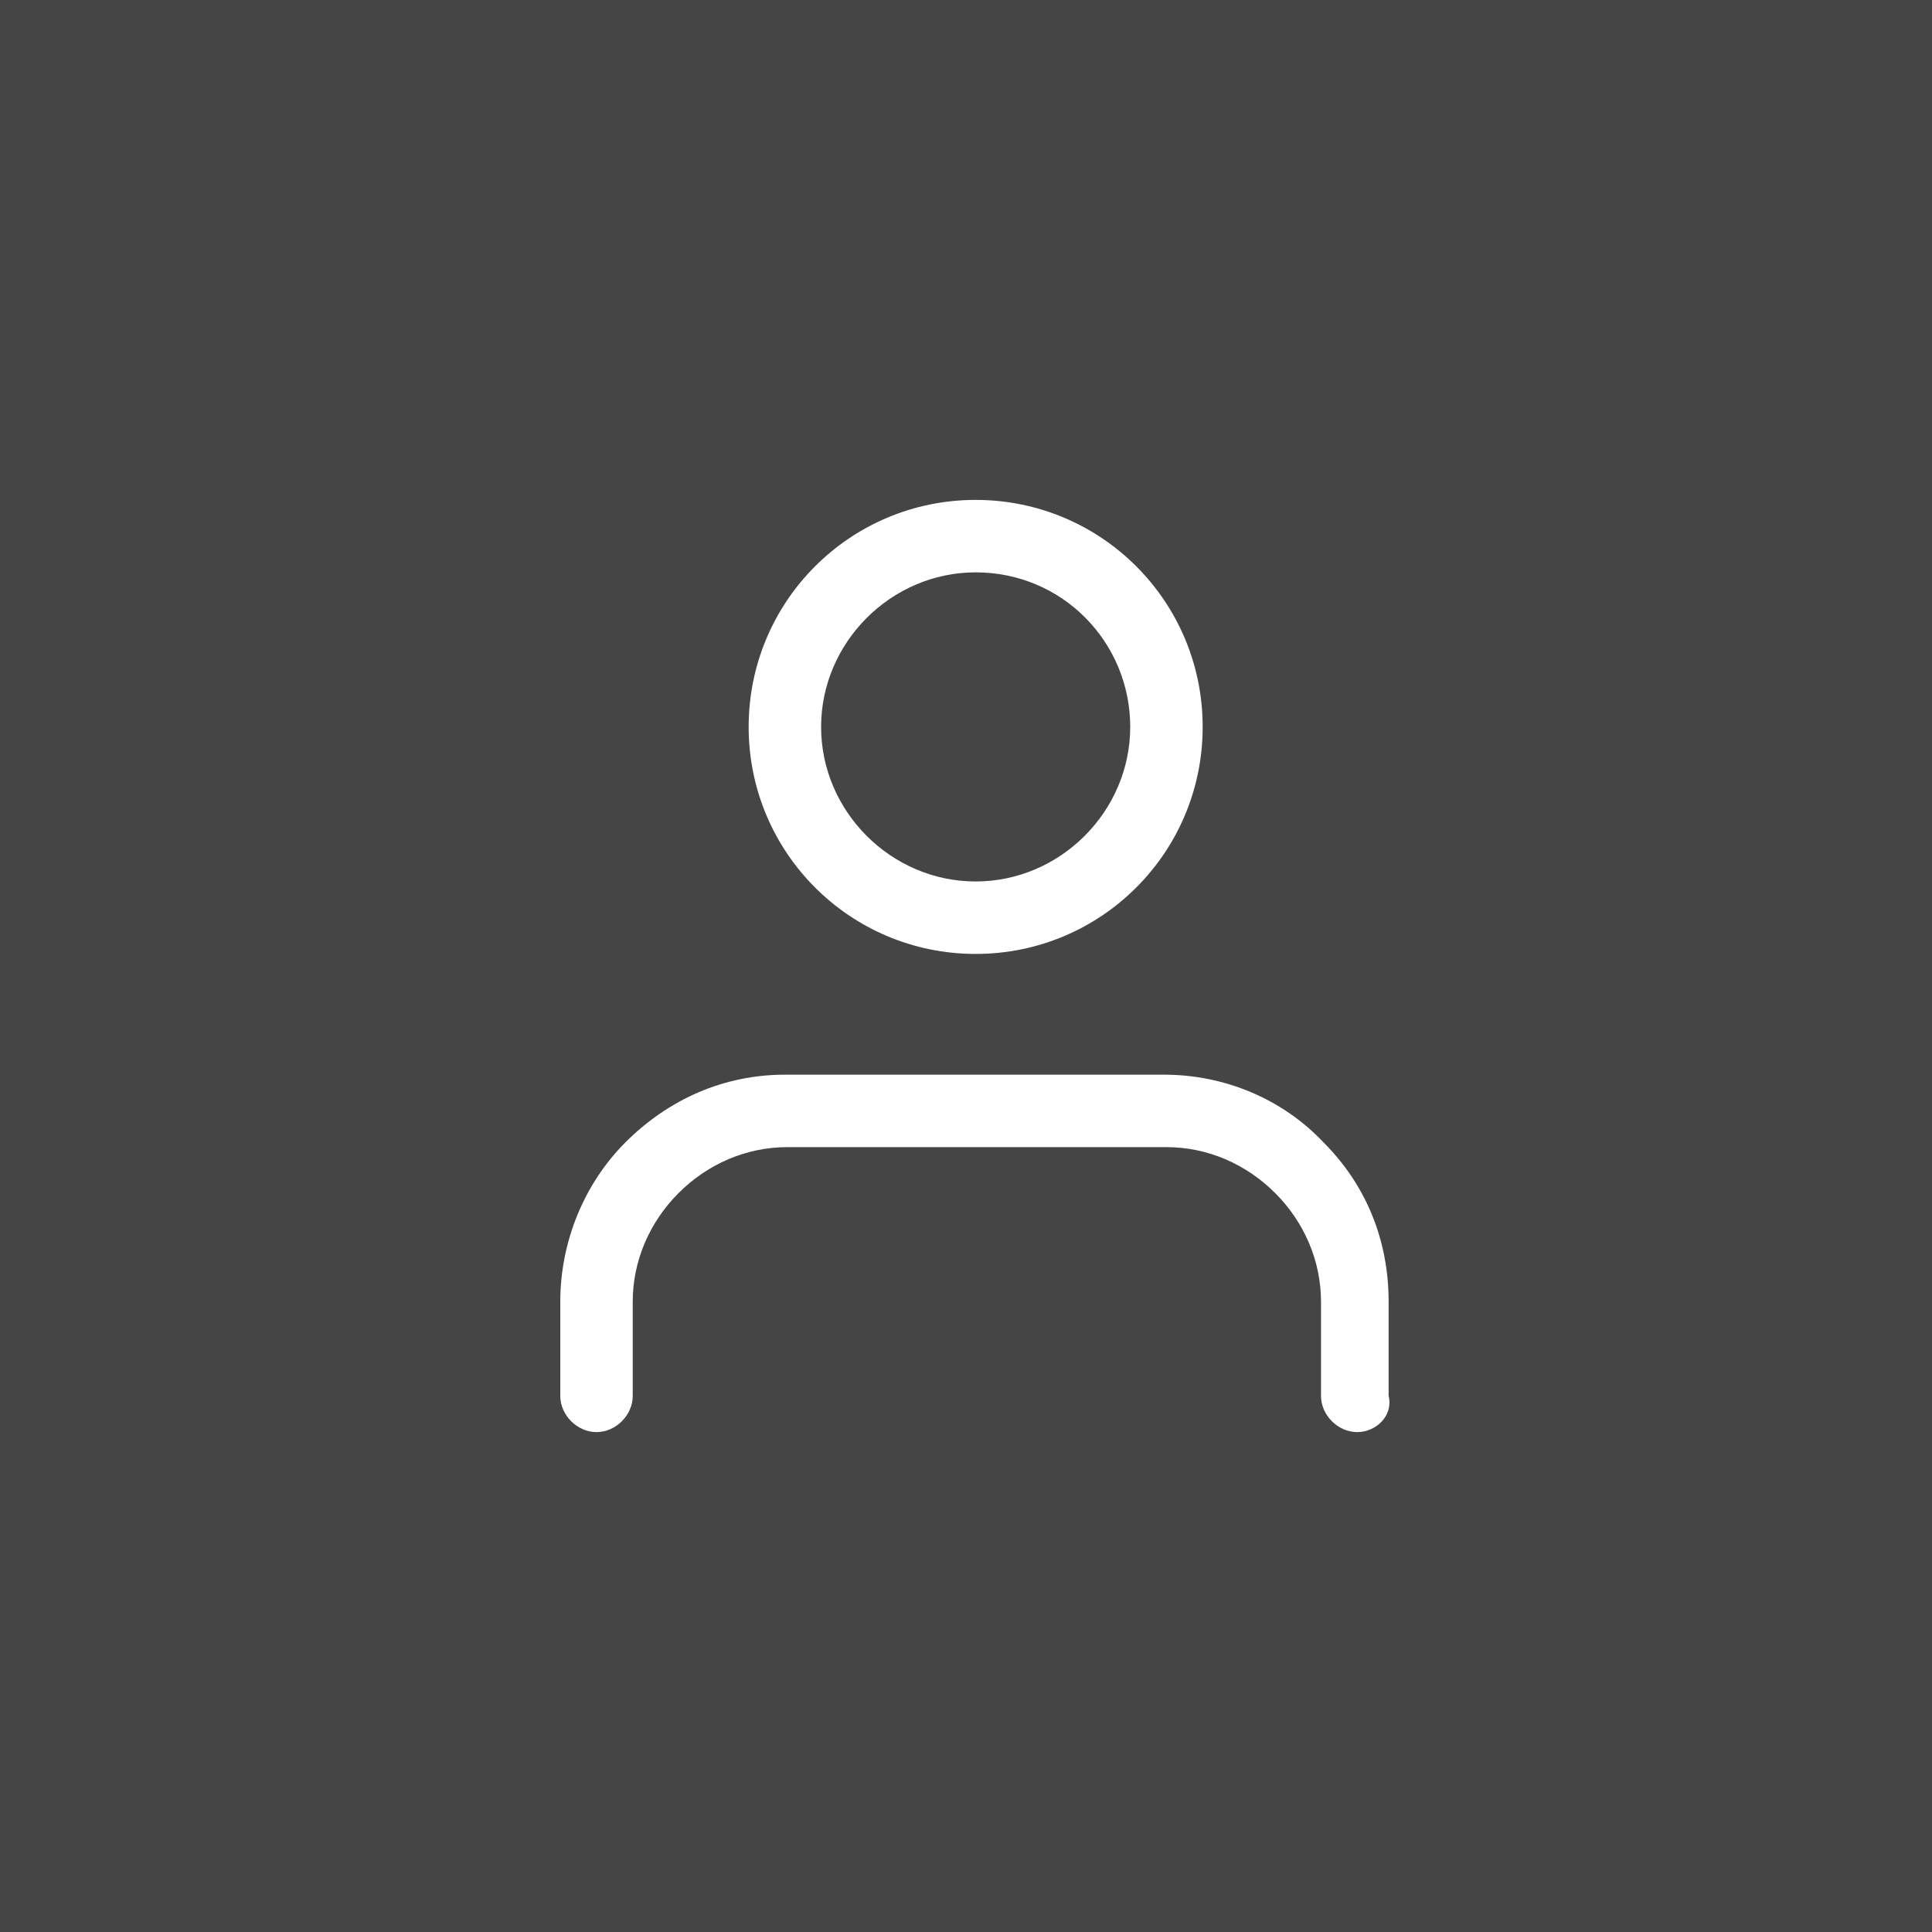 <svg xmlns="http://www.w3.org/2000/svg" xml:space="preserve" viewBox="0 0 80 80"><path fill="#454545" d="M-4.5-4.5h89v89h-89z"/><path fill="#fff" d="M56.2 59.3c-.8 0-1.5-.7-1.5-1.5v-3.9c0-1.7-.7-3.3-1.9-4.5-1.2-1.2-2.8-1.9-4.5-1.9H32.6c-1.7 0-3.3.7-4.5 1.9-1.2 1.2-1.9 2.8-1.9 4.5v3.9c0 .8-.7 1.5-1.5 1.5s-1.5-.7-1.5-1.5v-3.9c0-2.5 1-4.9 2.7-6.6 1.8-1.8 4.1-2.8 6.6-2.8h15.7c2.5 0 4.9 1 6.6 2.8 1.8 1.8 2.7 4.1 2.7 6.6v3.9c.2.8-.5 1.5-1.3 1.5zM40.4 39.5c-5.2 0-9.4-4.2-9.4-9.4s4.2-9.4 9.4-9.4 9.4 4.2 9.4 9.4-4.2 9.4-9.4 9.4zm0-15.8c-3.5 0-6.4 2.9-6.4 6.4 0 3.5 2.9 6.4 6.4 6.4 3.5 0 6.4-2.9 6.4-6.4 0-3.5-2.8-6.4-6.4-6.4z"/></svg>